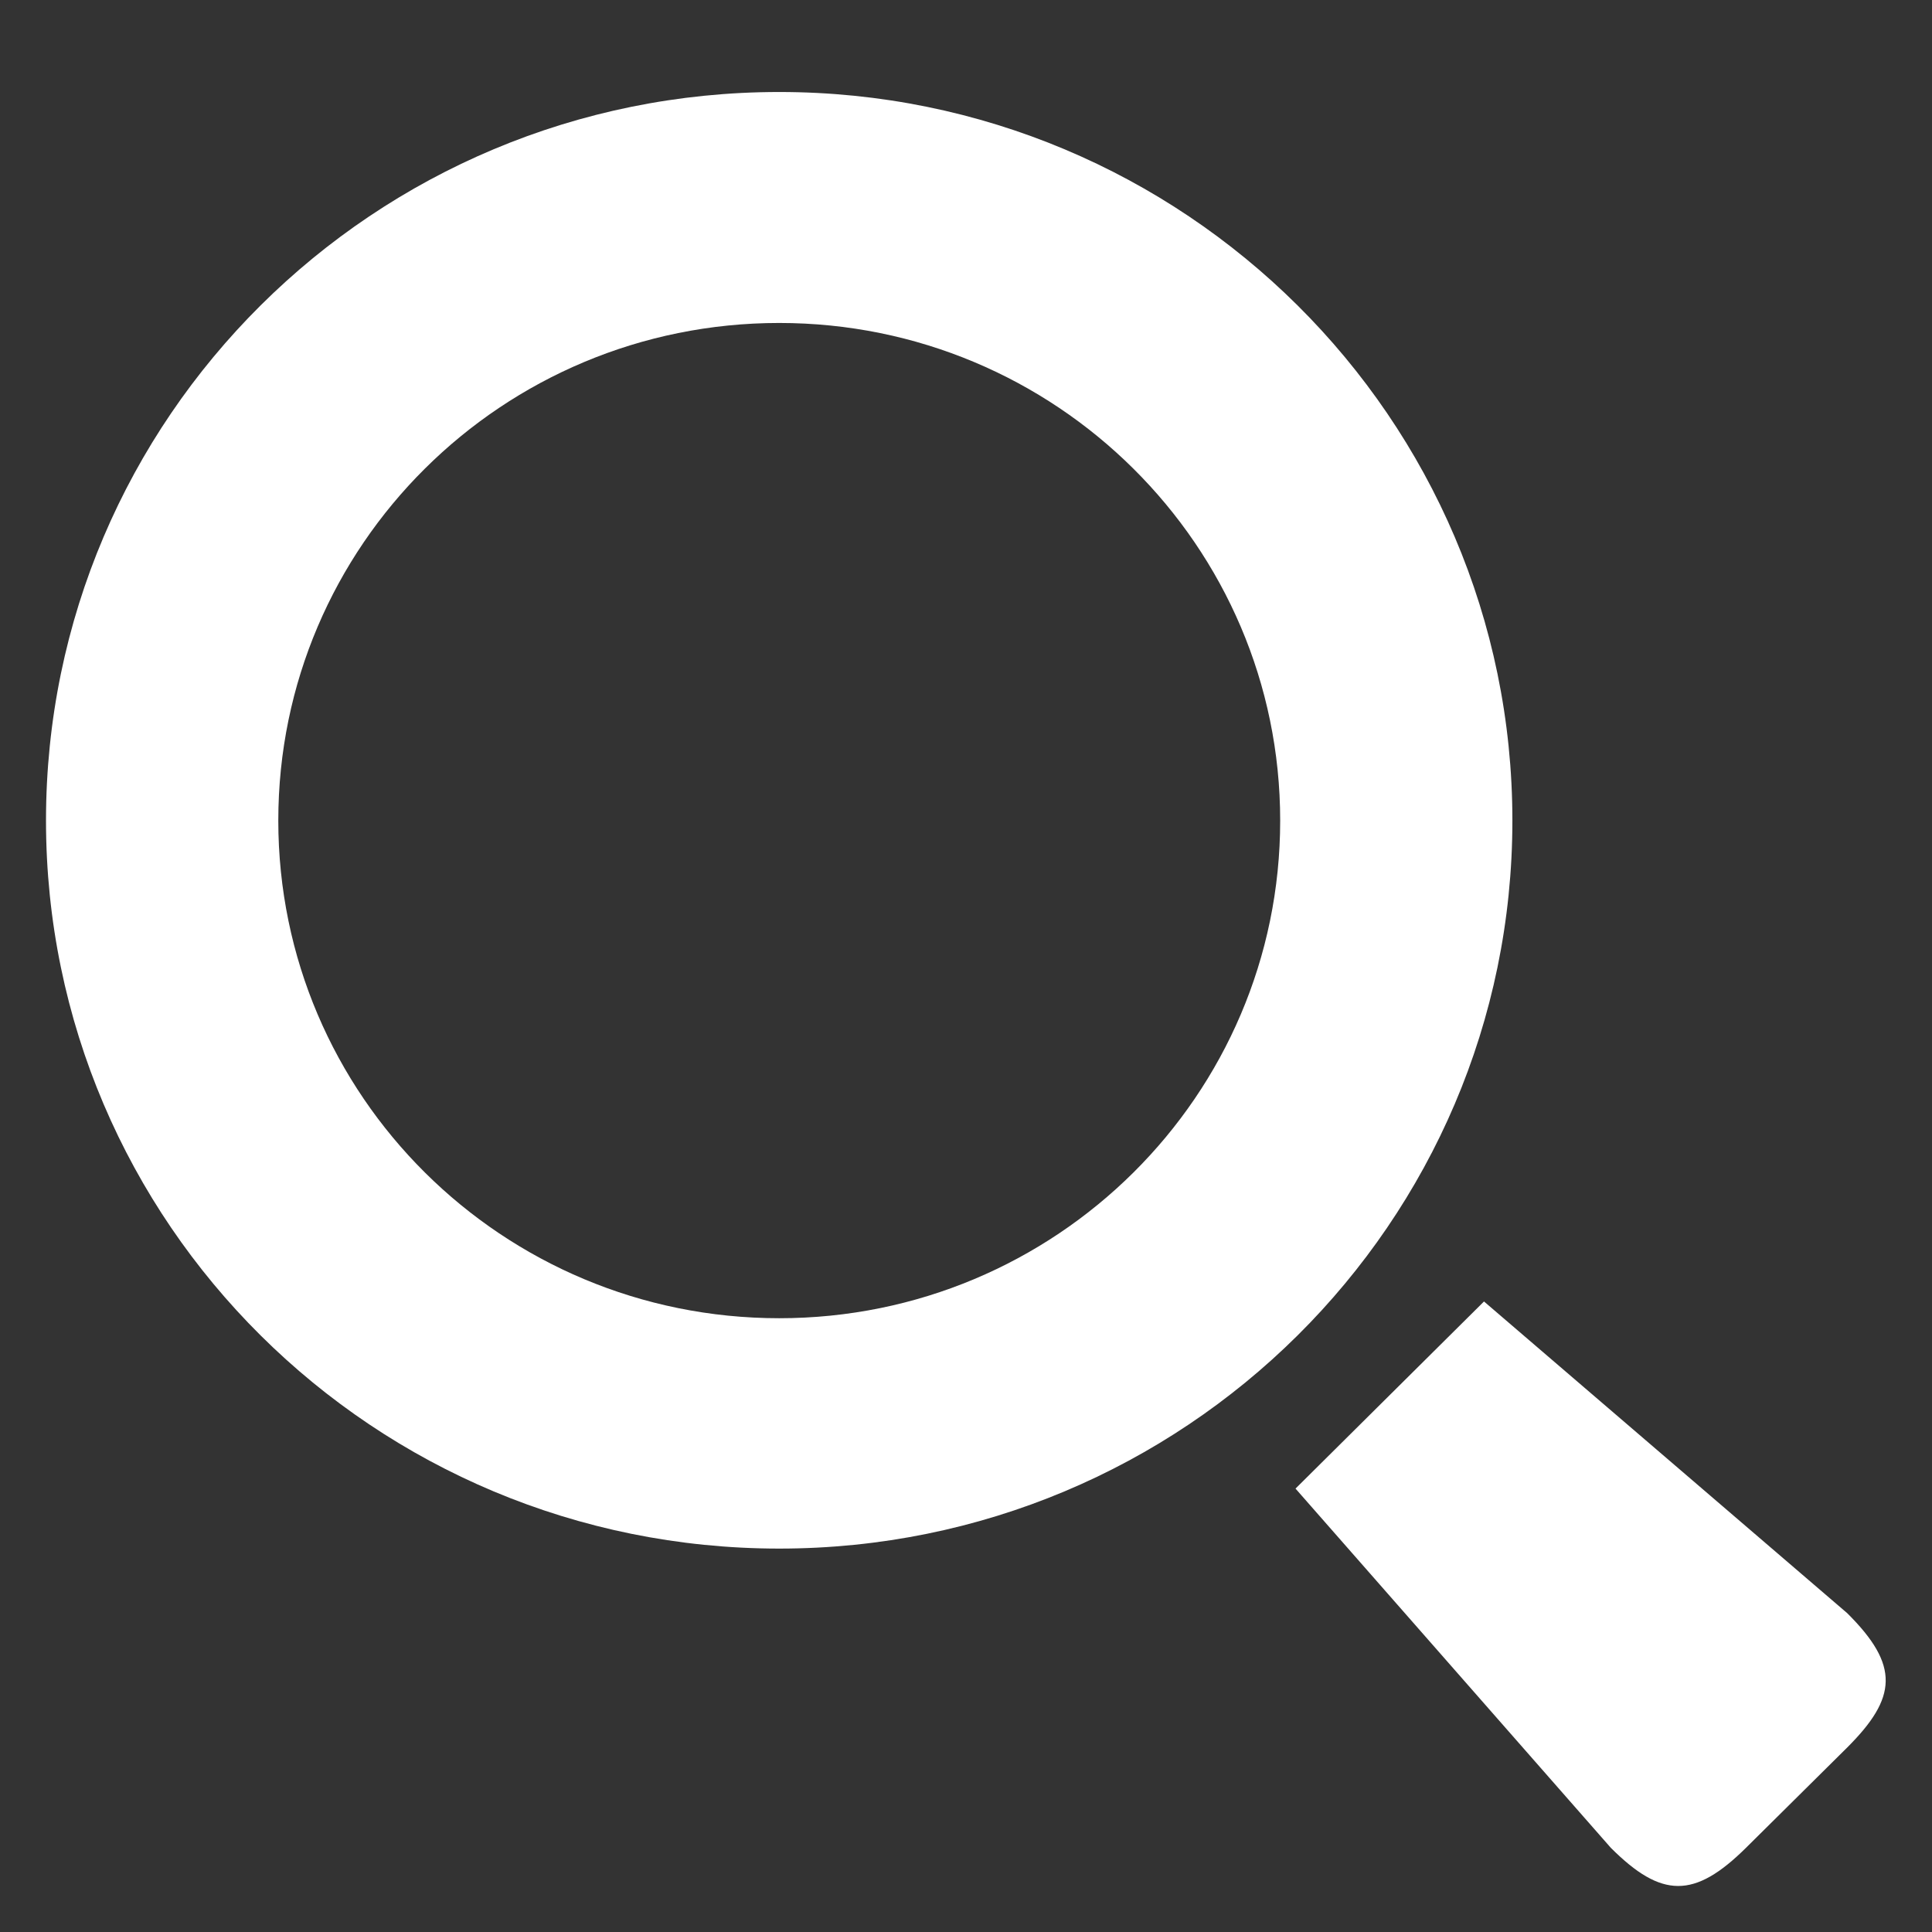 <svg xmlns="http://www.w3.org/2000/svg" width="40" height="40" viewBox="0 0 42 42"><rect x="0" y="0" width="42" height="42" fill="#333333" stroke="none"/><path fill="#fff" d="M1 17.838c0 8.747 7.13 15.827 15.94 15.827 8.796 0 15.938-7.08 15.938-15.827S25.736 2 16.94 2C8.13 2 1 9.09 1 17.838zm5.05 0c0-5.98 4.87-10.817 10.89-10.817 6.01 0 10.89 4.84 10.89 10.818 0 5.98-4.88 10.818-10.89 10.818-6.02 0-10.89-4.84-10.89-10.818zM28.163 32.36l6.855 7.81c1.104 1.102 1.816 1.11 2.938 0l2.2-2.18c1.083-1.082 1.15-1.78 0-2.922l-7.895-6.775-4.098 4.068z"/></svg>